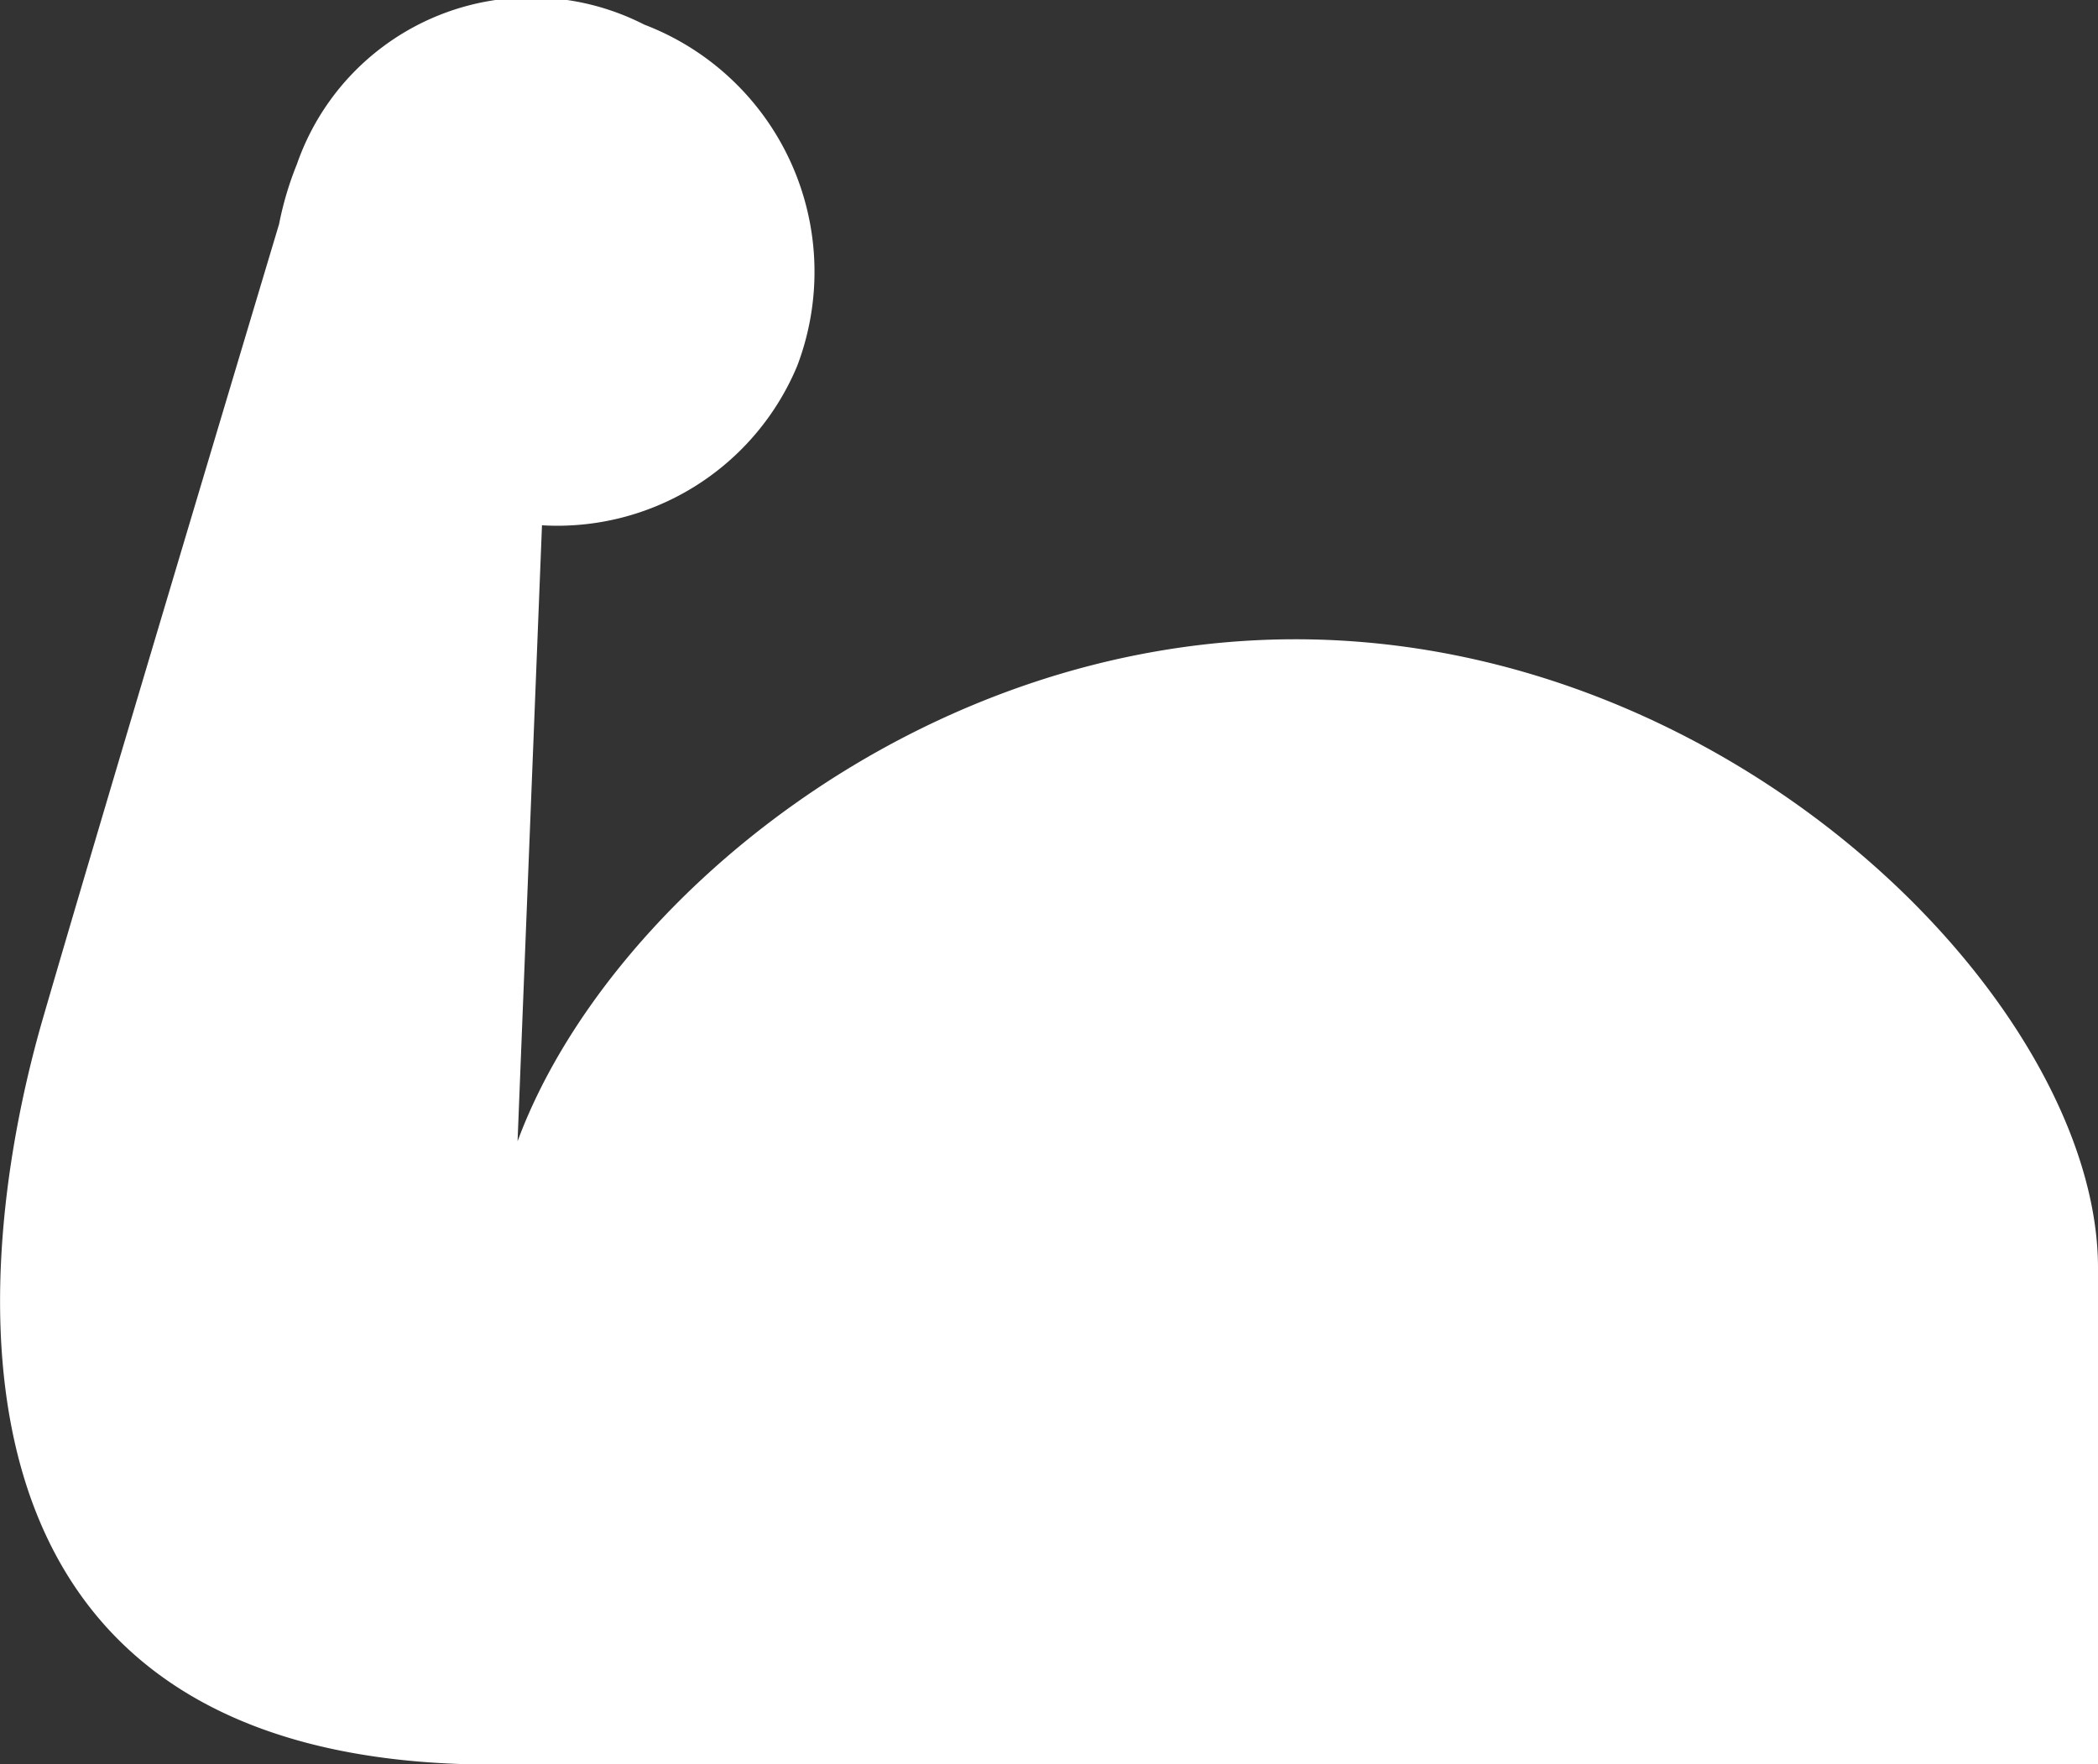 <svg xmlns="http://www.w3.org/2000/svg" xmlns:xlink="http://www.w3.org/1999/xlink" viewBox="0 0 30.925 26.006"><rect x="0" y="0" width="30.925" height="26.006" fill="#333333" stroke="none"/><defs><style>.cls-1{fill:none;}.cls-2{clip-path:url(#clip-path);}.cls-3{fill:#fff;}</style><clipPath id="clip-path" transform="translate(-8.503 -8.504)"><rect class="cls-1" width="47.932" height="43.014"/></clipPath></defs><title>icn_muscle</title><g id="レイヤー_2" data-name="レイヤー 2"><g id="layout"><g id="アートワーク_3" data-name="アートワーク 3"><g class="cls-2"><g class="cls-2"><path class="cls-3" d="M27.6,17.927c-5.527,0-10.168,3.882-11.468,7.4l.36-9.08A3.832,3.832,0,0,0,20.253,13.9,3.9,3.9,0,0,0,18,8.867a3.657,3.657,0,0,0-5.12,2.056,4.8,4.8,0,0,0-.263.883c-.712,2.378-2.683,8.958-3.481,11.708-1.037,3.574-1.86,11,6.631,11H39.428V27.193c0-3.84-5.3-9.266-11.831-9.266" transform="translate(-8.503 -8.504)"/></g></g></g></g></g></svg>